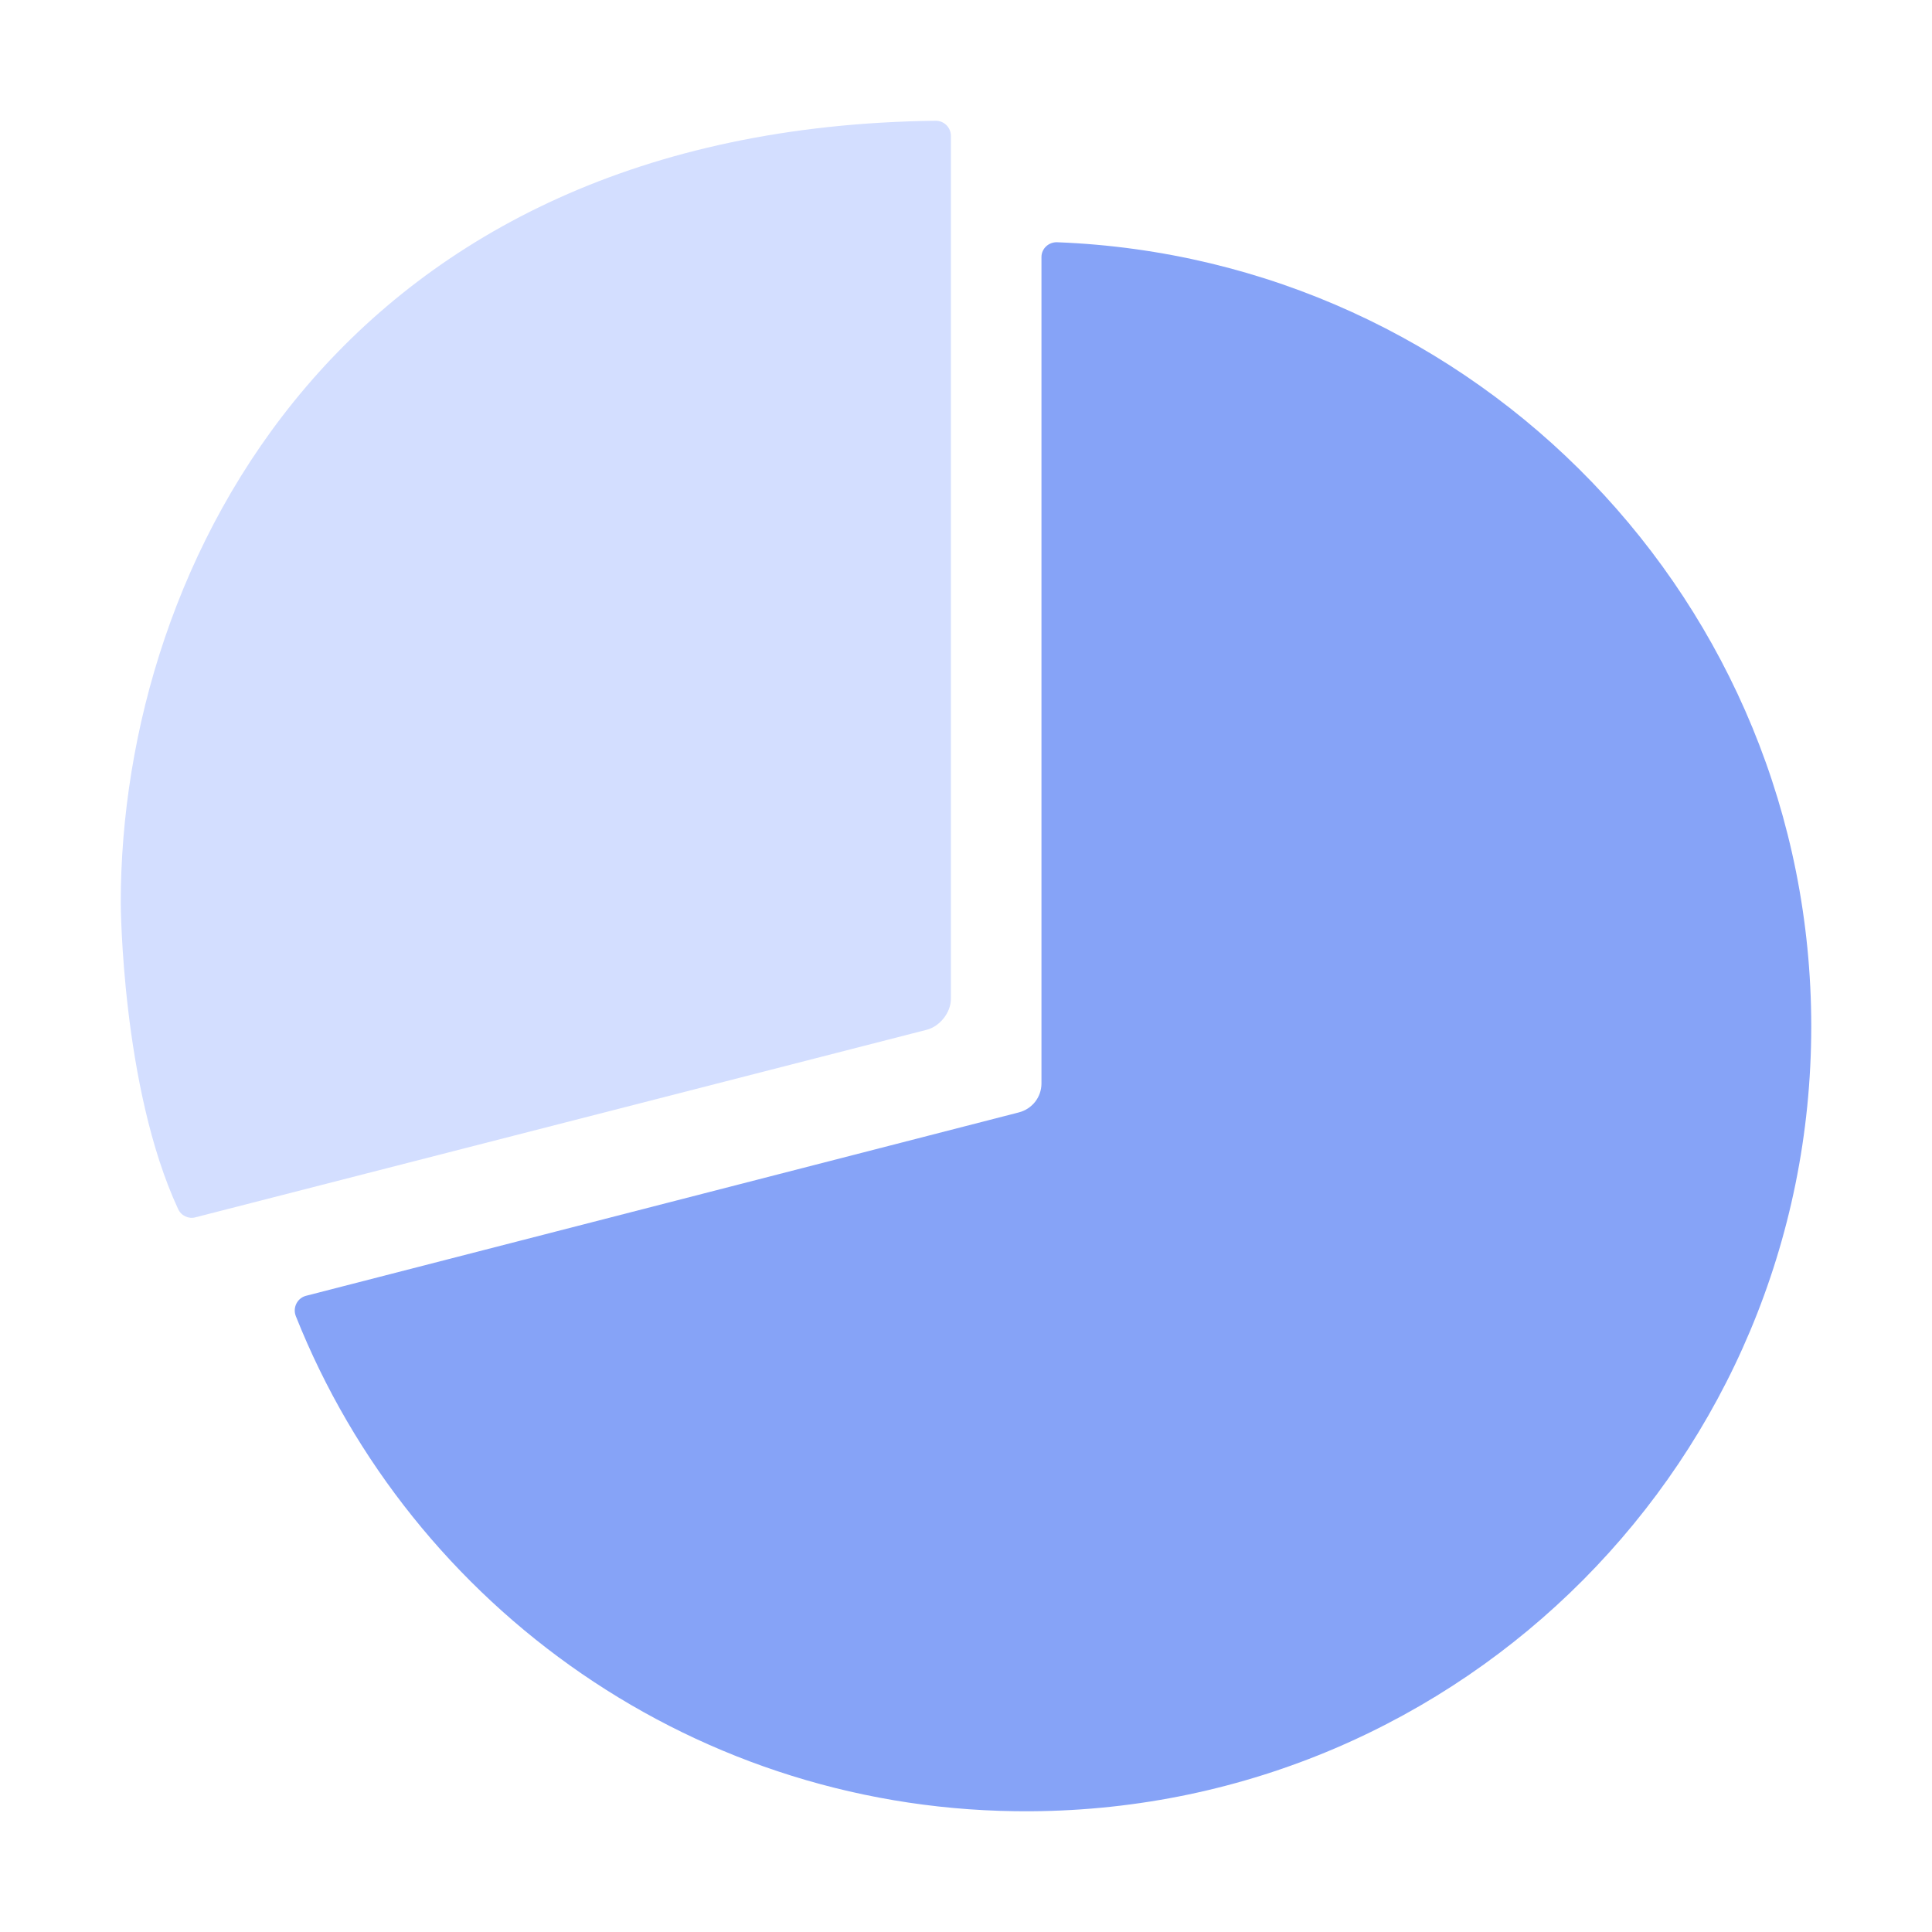 
              <svg class="nav-svg" version="1.1" id="Layer_3" xmlns="http://www.w3.org/2000/svg" xmlns:xlink="http://www.w3.org/1999/xlink" x="0px" y="0px" viewBox="0 0 512 512" style="enable-background:new 0 0 512 512;fill:#86a3f7" xml:space="preserve">
                <g>
                  <g>
                    <path d="M276,68.1v219c0,3.7-2.5,6.8-6,7.7L81.1,343.4c-2.3,0.6-3.6,3.1-2.7,5.4C109.1,426,184.9,480.6,273.2,480
                      C387.8,479.3,480,386.5,480,272c0-112.1-88.6-203.5-199.8-207.8C277.9,64.1,276,65.9,276,68.1z"/>
                  </g>
                  <path class="svg-primary" style="fill: #d3deff" d="M32,239.3c0,0,0.2,48.8,15.2,81.1c0.8,1.8,2.8,2.7,4.6,2.2l193.8-49.7c3.5-0.9,6.4-4.6,6.4-8.2V36c0-2.2-1.8-4-4-4
                    C91,33.9,32,149,32,239.3z"/>
                </g>
              </svg>